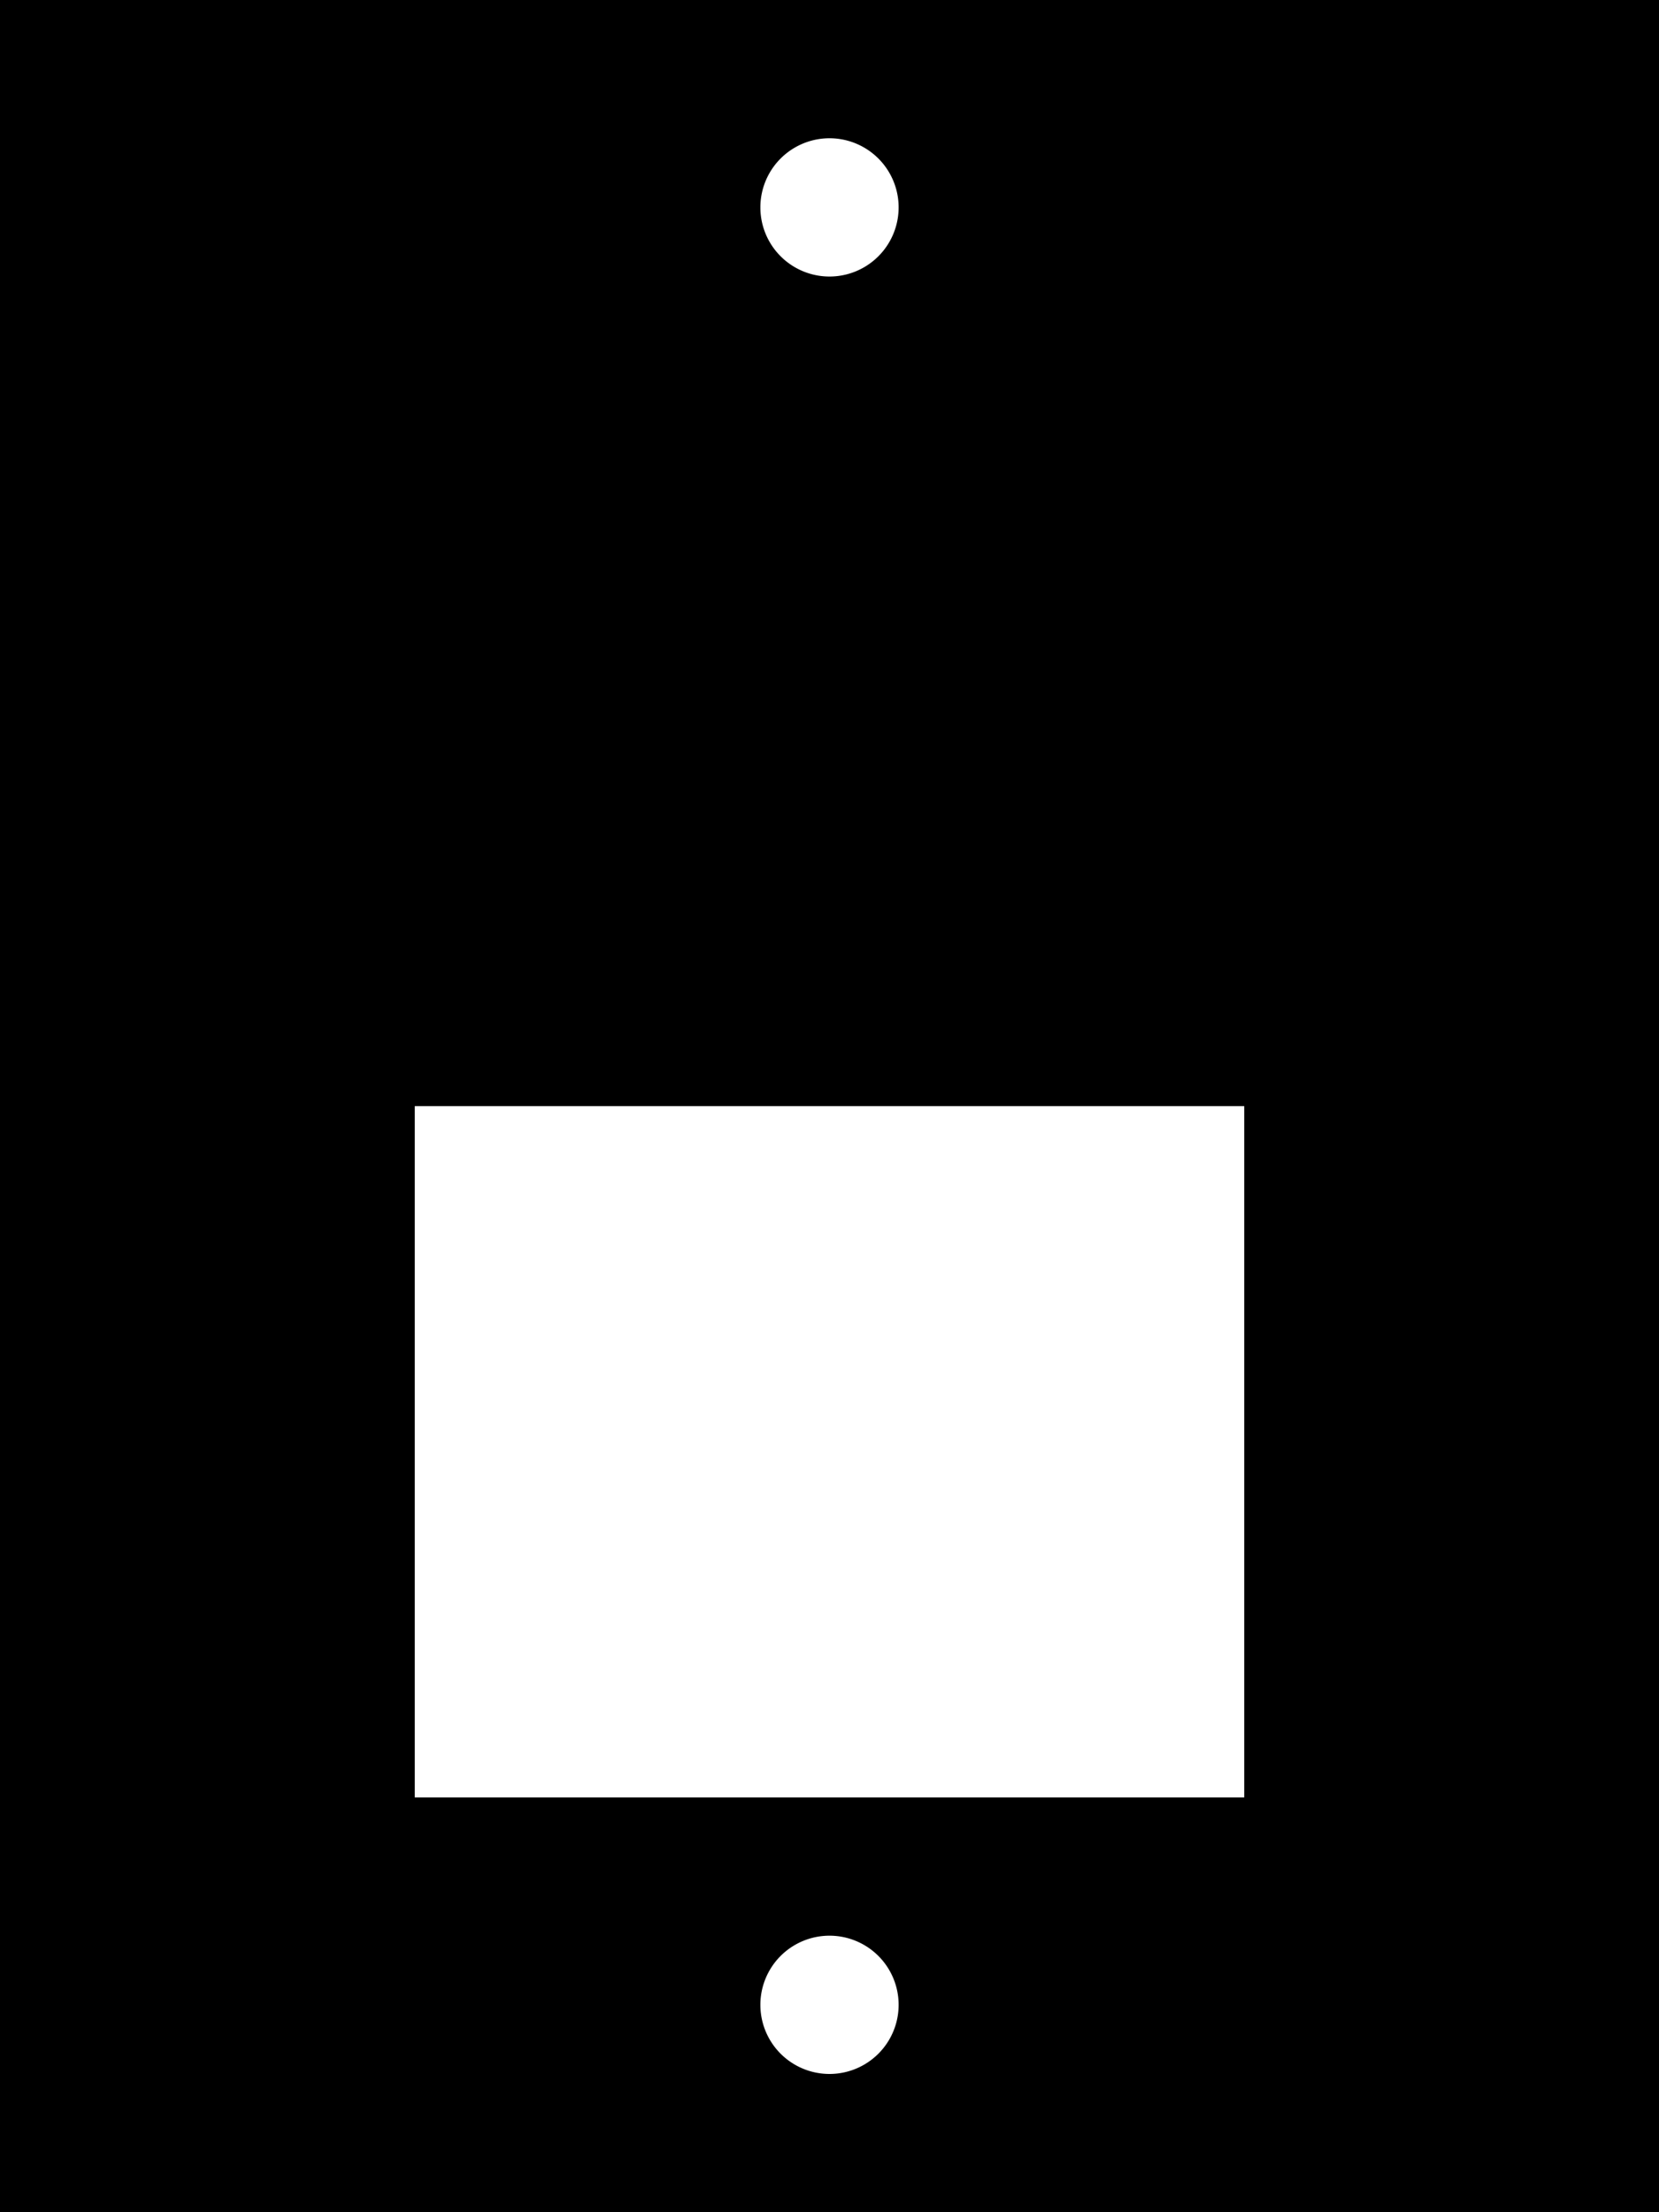 <svg xmlns="http://www.w3.org/2000/svg" viewBox="0 0 384 512"><path class="pr-icon-duotone-secondary" d="M96 96l0 160 192 0 0-160L96 96z"/><path class="pr-icon-duotone-primary" d="M0 0L384 0l0 512L0 512 0 0zM96 416l192 0 0-320L96 96l0 320zM208 48a16 16 0 1 0 -32 0 16 16 0 1 0 32 0zm0 416a16 16 0 1 0 -32 0 16 16 0 1 0 32 0z"/></svg>